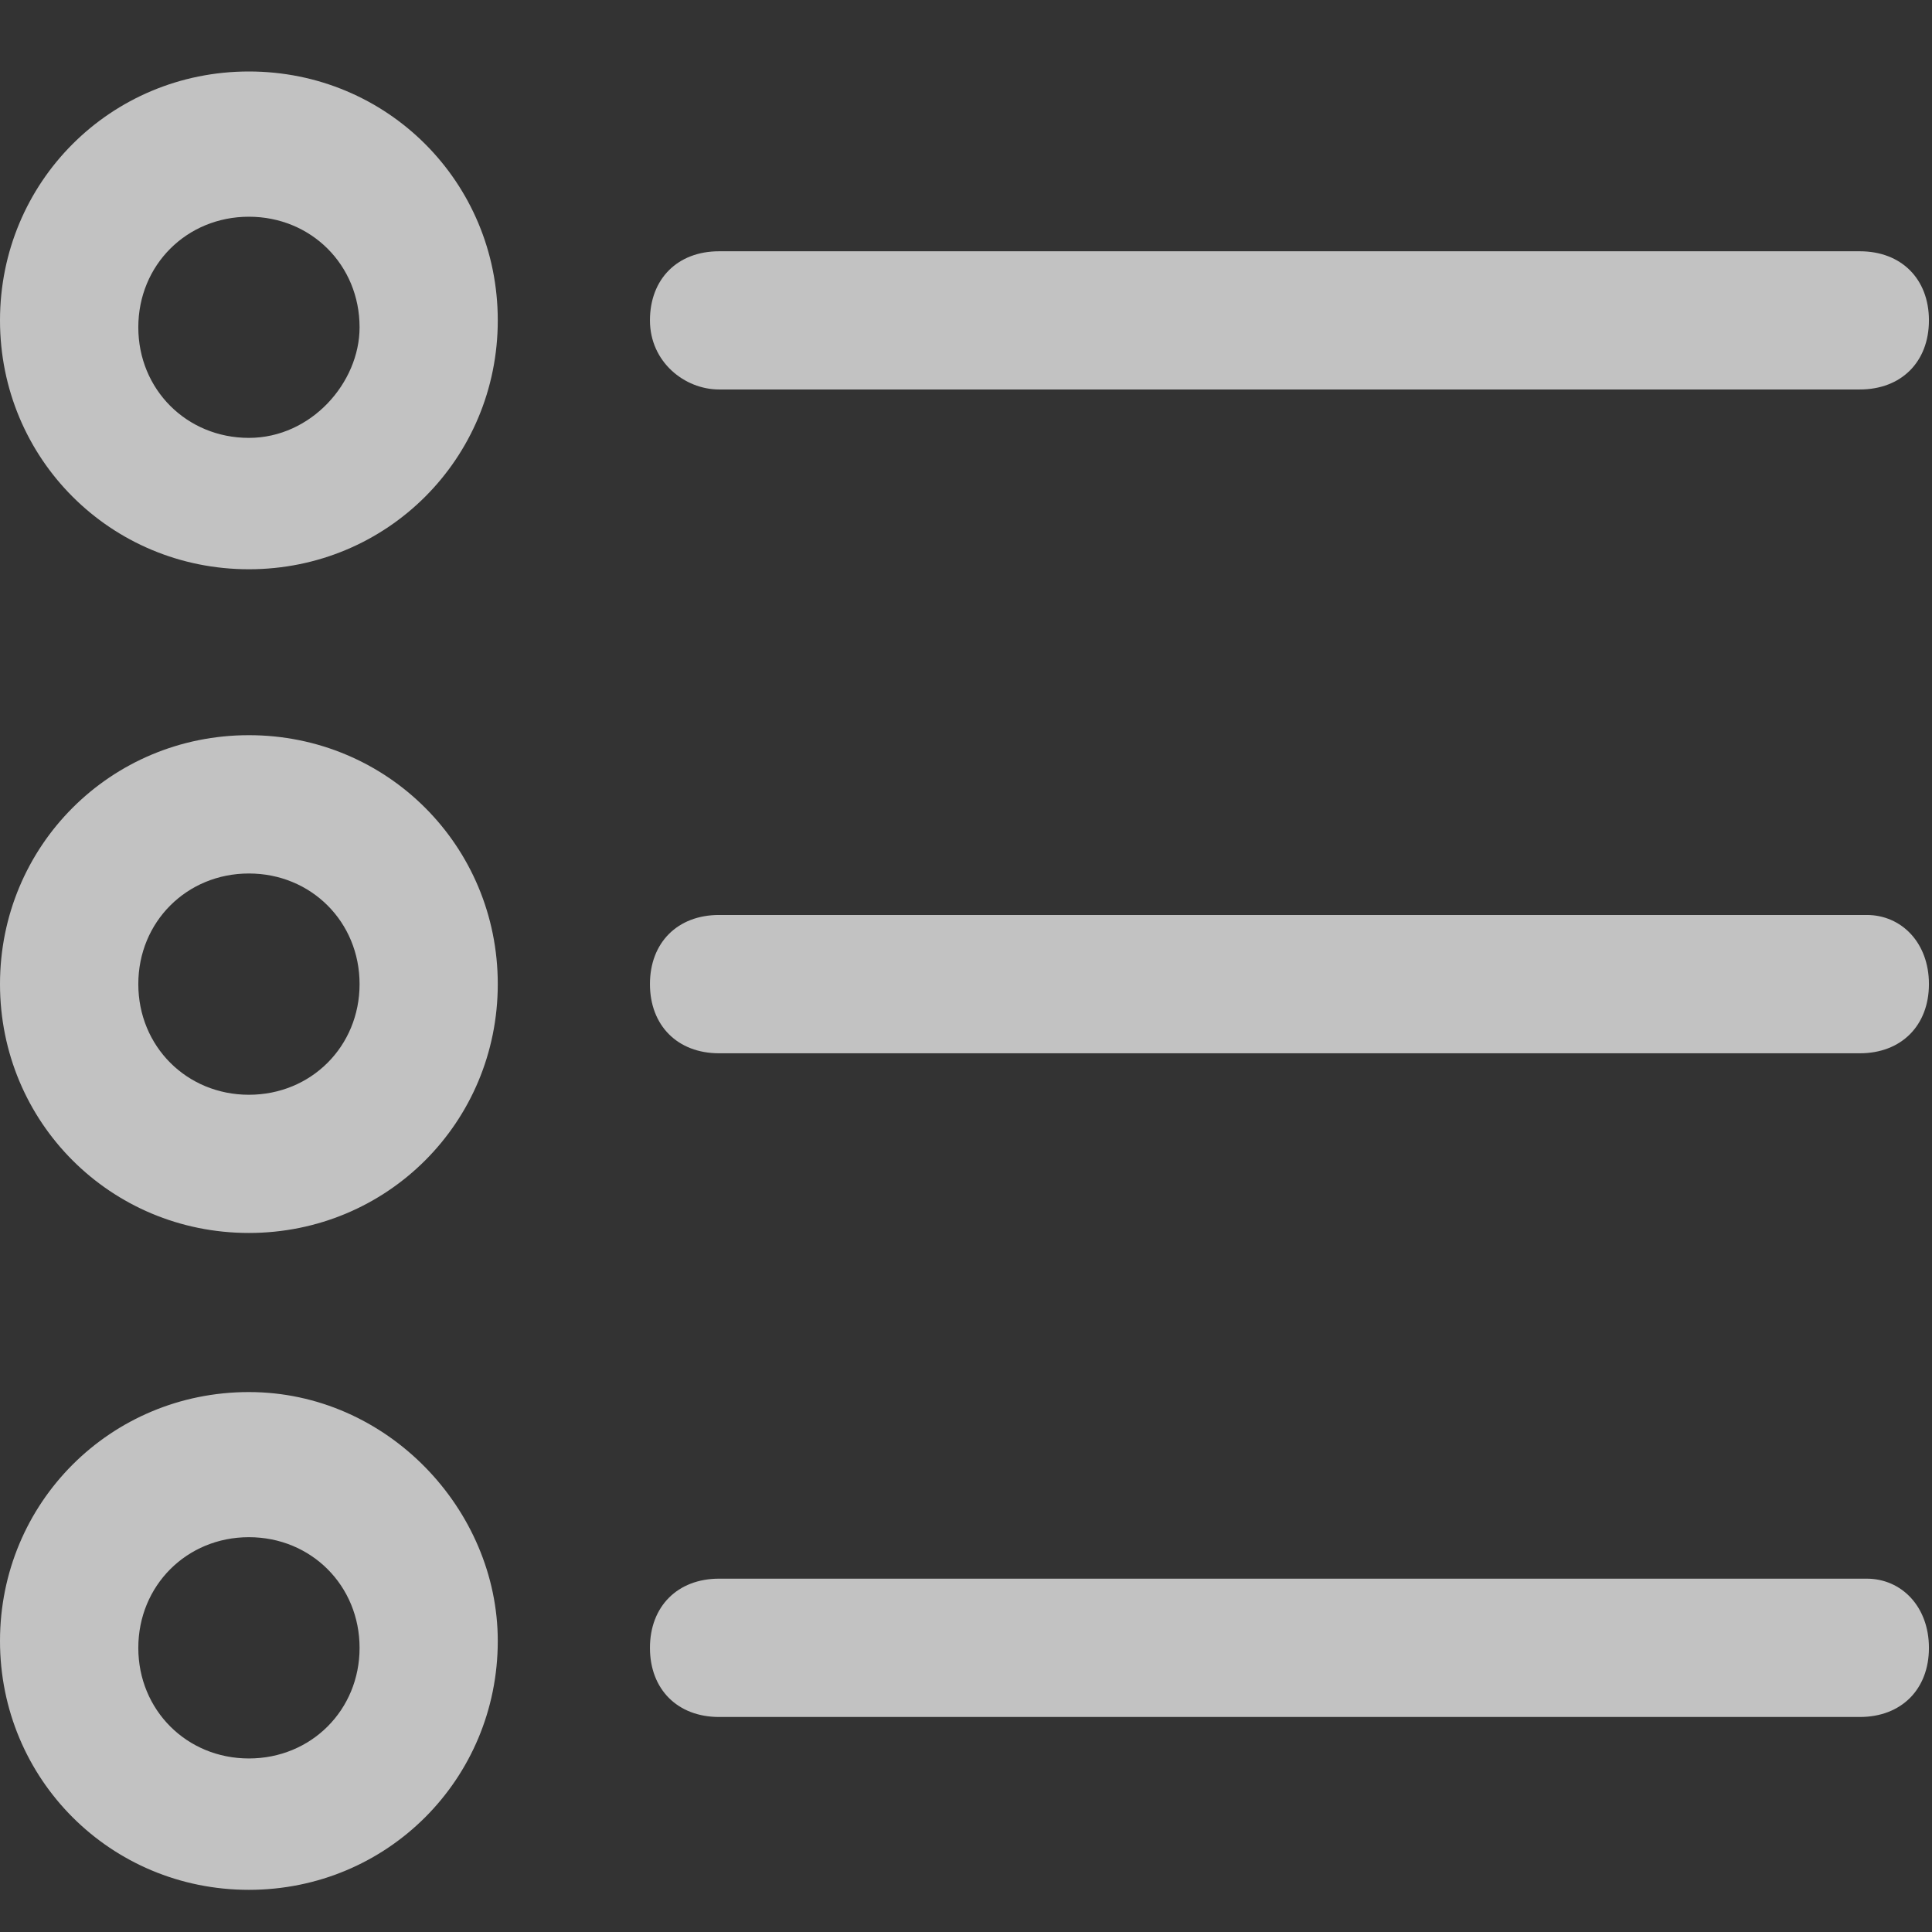 <?xml version="1.0" encoding="UTF-8"?>
<svg width="17px" height="17px" viewBox="0 0 17 17" version="1.1" xmlns="http://www.w3.org/2000/svg" xmlns:xlink="http://www.w3.org/1999/xlink">
    <rect x="0" y="0" width="17" height="17" fill="#333333" stroke="none"/>
    <!-- Generator: Sketch 64 (93537) - https://sketch.com -->
    <title>Group 3</title>
    <desc>Created with Sketch.</desc>
    <g id="Page-1" stroke="none" stroke-width="1" fill="none" fill-rule="evenodd" fill-opacity="0.7">
        <g id="Main" transform="translate(-48, -540)" fill="#FFFFFF">
            <g id="Group-366" transform="translate(46, 193)">
                <g id="Group-356" transform="translate(2, 347)">
                    <g id="Group-3" transform="translate(0, 0.629)">
                        <path d="M16.365,1.582 L6.327,1.582 C5.962,1.582 5.719,1.825 5.719,2.19 C5.719,2.555 6.023,2.798 6.327,2.798 L16.365,2.798 C16.73,2.798 16.973,2.555 16.973,2.19 C16.973,1.825 16.73,1.582 16.365,1.582 Z" id="Fill-349"></path>
                        <path d="M16.426,7.422 L6.327,7.422 C5.962,7.422 5.719,7.665 5.719,8.03 C5.719,8.395 5.962,8.639 6.327,8.639 L16.365,8.639 C16.73,8.639 16.973,8.395 16.973,8.03 C16.973,7.665 16.73,7.422 16.426,7.422 Z" id="Fill-350"></path>
                        <path d="M16.426,13.262 L6.327,13.262 C5.962,13.262 5.719,13.506 5.719,13.871 C5.719,14.236 5.962,14.479 6.327,14.479 L16.365,14.479 C16.73,14.479 16.973,14.236 16.973,13.871 C16.973,13.506 16.73,13.262 16.426,13.262 Z" id="Fill-351"></path>
                        <path d="M2.19,-2.27373675e-13 C0.973,-2.27373675e-13 7.81597009e-14,0.973 7.81597009e-14,2.19 C7.81597009e-14,3.407 0.973,4.38 2.19,4.38 C3.407,4.38 4.38,3.407 4.38,2.19 C4.38,0.973 3.407,-2.27373675e-13 2.19,-2.27373675e-13 Z M2.19,3.224 C1.643,3.224 1.217,2.798 1.217,2.251 C1.217,1.703 1.643,1.278 2.19,1.278 C2.738,1.278 3.164,1.703 3.164,2.251 C3.164,2.738 2.738,3.224 2.19,3.224 Z" id="Fill-352"></path>
                        <path d="M2.19,5.84 C0.973,5.84 7.81597009e-14,6.814 7.81597009e-14,8.03 C7.81597009e-14,9.247 0.973,10.22 2.19,10.22 C3.407,10.22 4.38,9.247 4.38,8.03 C4.38,6.814 3.407,5.84 2.19,5.84 Z M2.19,9.004 C1.643,9.004 1.217,8.578 1.217,8.03 C1.217,7.483 1.643,7.057 2.19,7.057 C2.738,7.057 3.164,7.483 3.164,8.03 C3.164,8.578 2.738,9.004 2.19,9.004 Z" id="Fill-353"></path>
                        <path d="M2.19,11.62 C0.973,11.62 7.81597009e-14,12.593 7.81597009e-14,13.81 C7.81597009e-14,15.027 0.973,16 2.19,16 C3.407,16 4.38,15.027 4.38,13.81 C4.38,12.654 3.407,11.62 2.19,11.62 Z M2.19,14.844 C1.643,14.844 1.217,14.418 1.217,13.871 C1.217,13.323 1.643,12.897 2.19,12.897 C2.738,12.897 3.164,13.323 3.164,13.871 C3.164,14.418 2.738,14.844 2.19,14.844 Z" id="Fill-354"></path>
                    </g>
                </g>
            </g>
        </g>
    </g>
</svg>